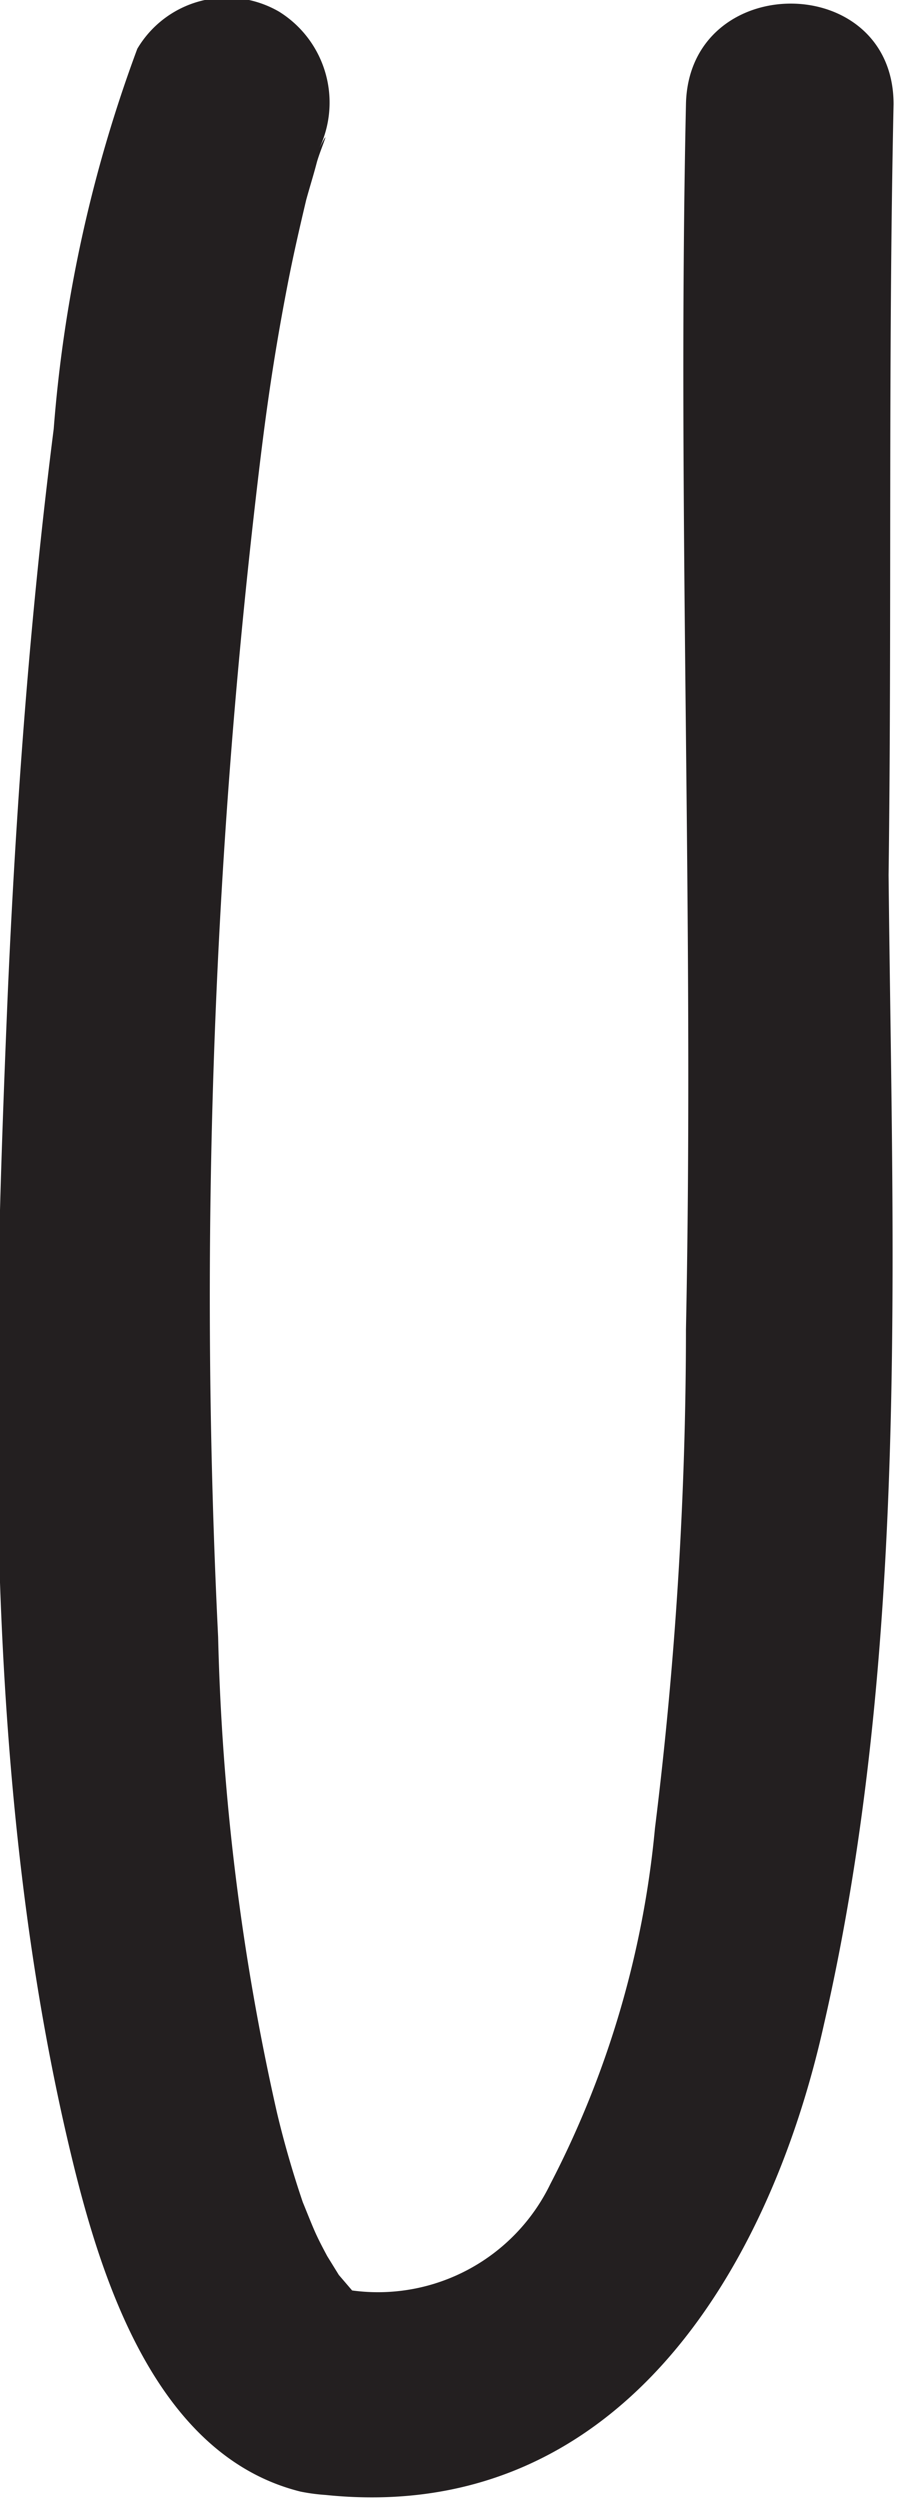 <svg id="Layer_1" data-name="Layer 1" xmlns="http://www.w3.org/2000/svg" viewBox="0 0 16.22 45.11"><defs><style>.cls-1{fill:#231f20;}</style></defs><path class="cls-1" d="M161.32,60.89c0-2.42-3.7-2.42-3.75,0-.16,7.37.15,14.74,0,22.11a73.22,73.22,0,0,1-.56,9,17.44,17.44,0,0,1-1.89,6.42,3.46,3.46,0,0,1-3.58,1.92c-.09-.08-.07,0,0,0h0l-.24-.28-.21-.34c-.08-.15-.16-.3-.23-.46s-.18-.44-.21-.51c-.18-.53-.34-1.08-.47-1.63a43.39,43.39,0,0,1-1.06-8.57A125.5,125.5,0,0,1,149.8,68c.15-1.3.29-2.38.57-3.83.1-.52.21-1,.34-1.55.06-.22.13-.44.19-.67s.32-.81,0-.17a1.93,1.93,0,0,0-.68-2.56,1.88,1.88,0,0,0-2.56.67,25.23,25.23,0,0,0-1.51,6.86c-.43,3.38-.68,6.78-.83,10.19-.29,6.94-.48,14.35,1.19,21.14.55,2.23,1.56,5.26,4.1,5.89a3.47,3.47,0,0,0,.45.06h0c5.24.54,8-4,9-8.48,1.55-6.73,1.24-13.9,1.17-20.75C161.29,70.19,161.22,65.54,161.32,60.89Z" transform="translate(-145.18 -59.01)"/></svg>
